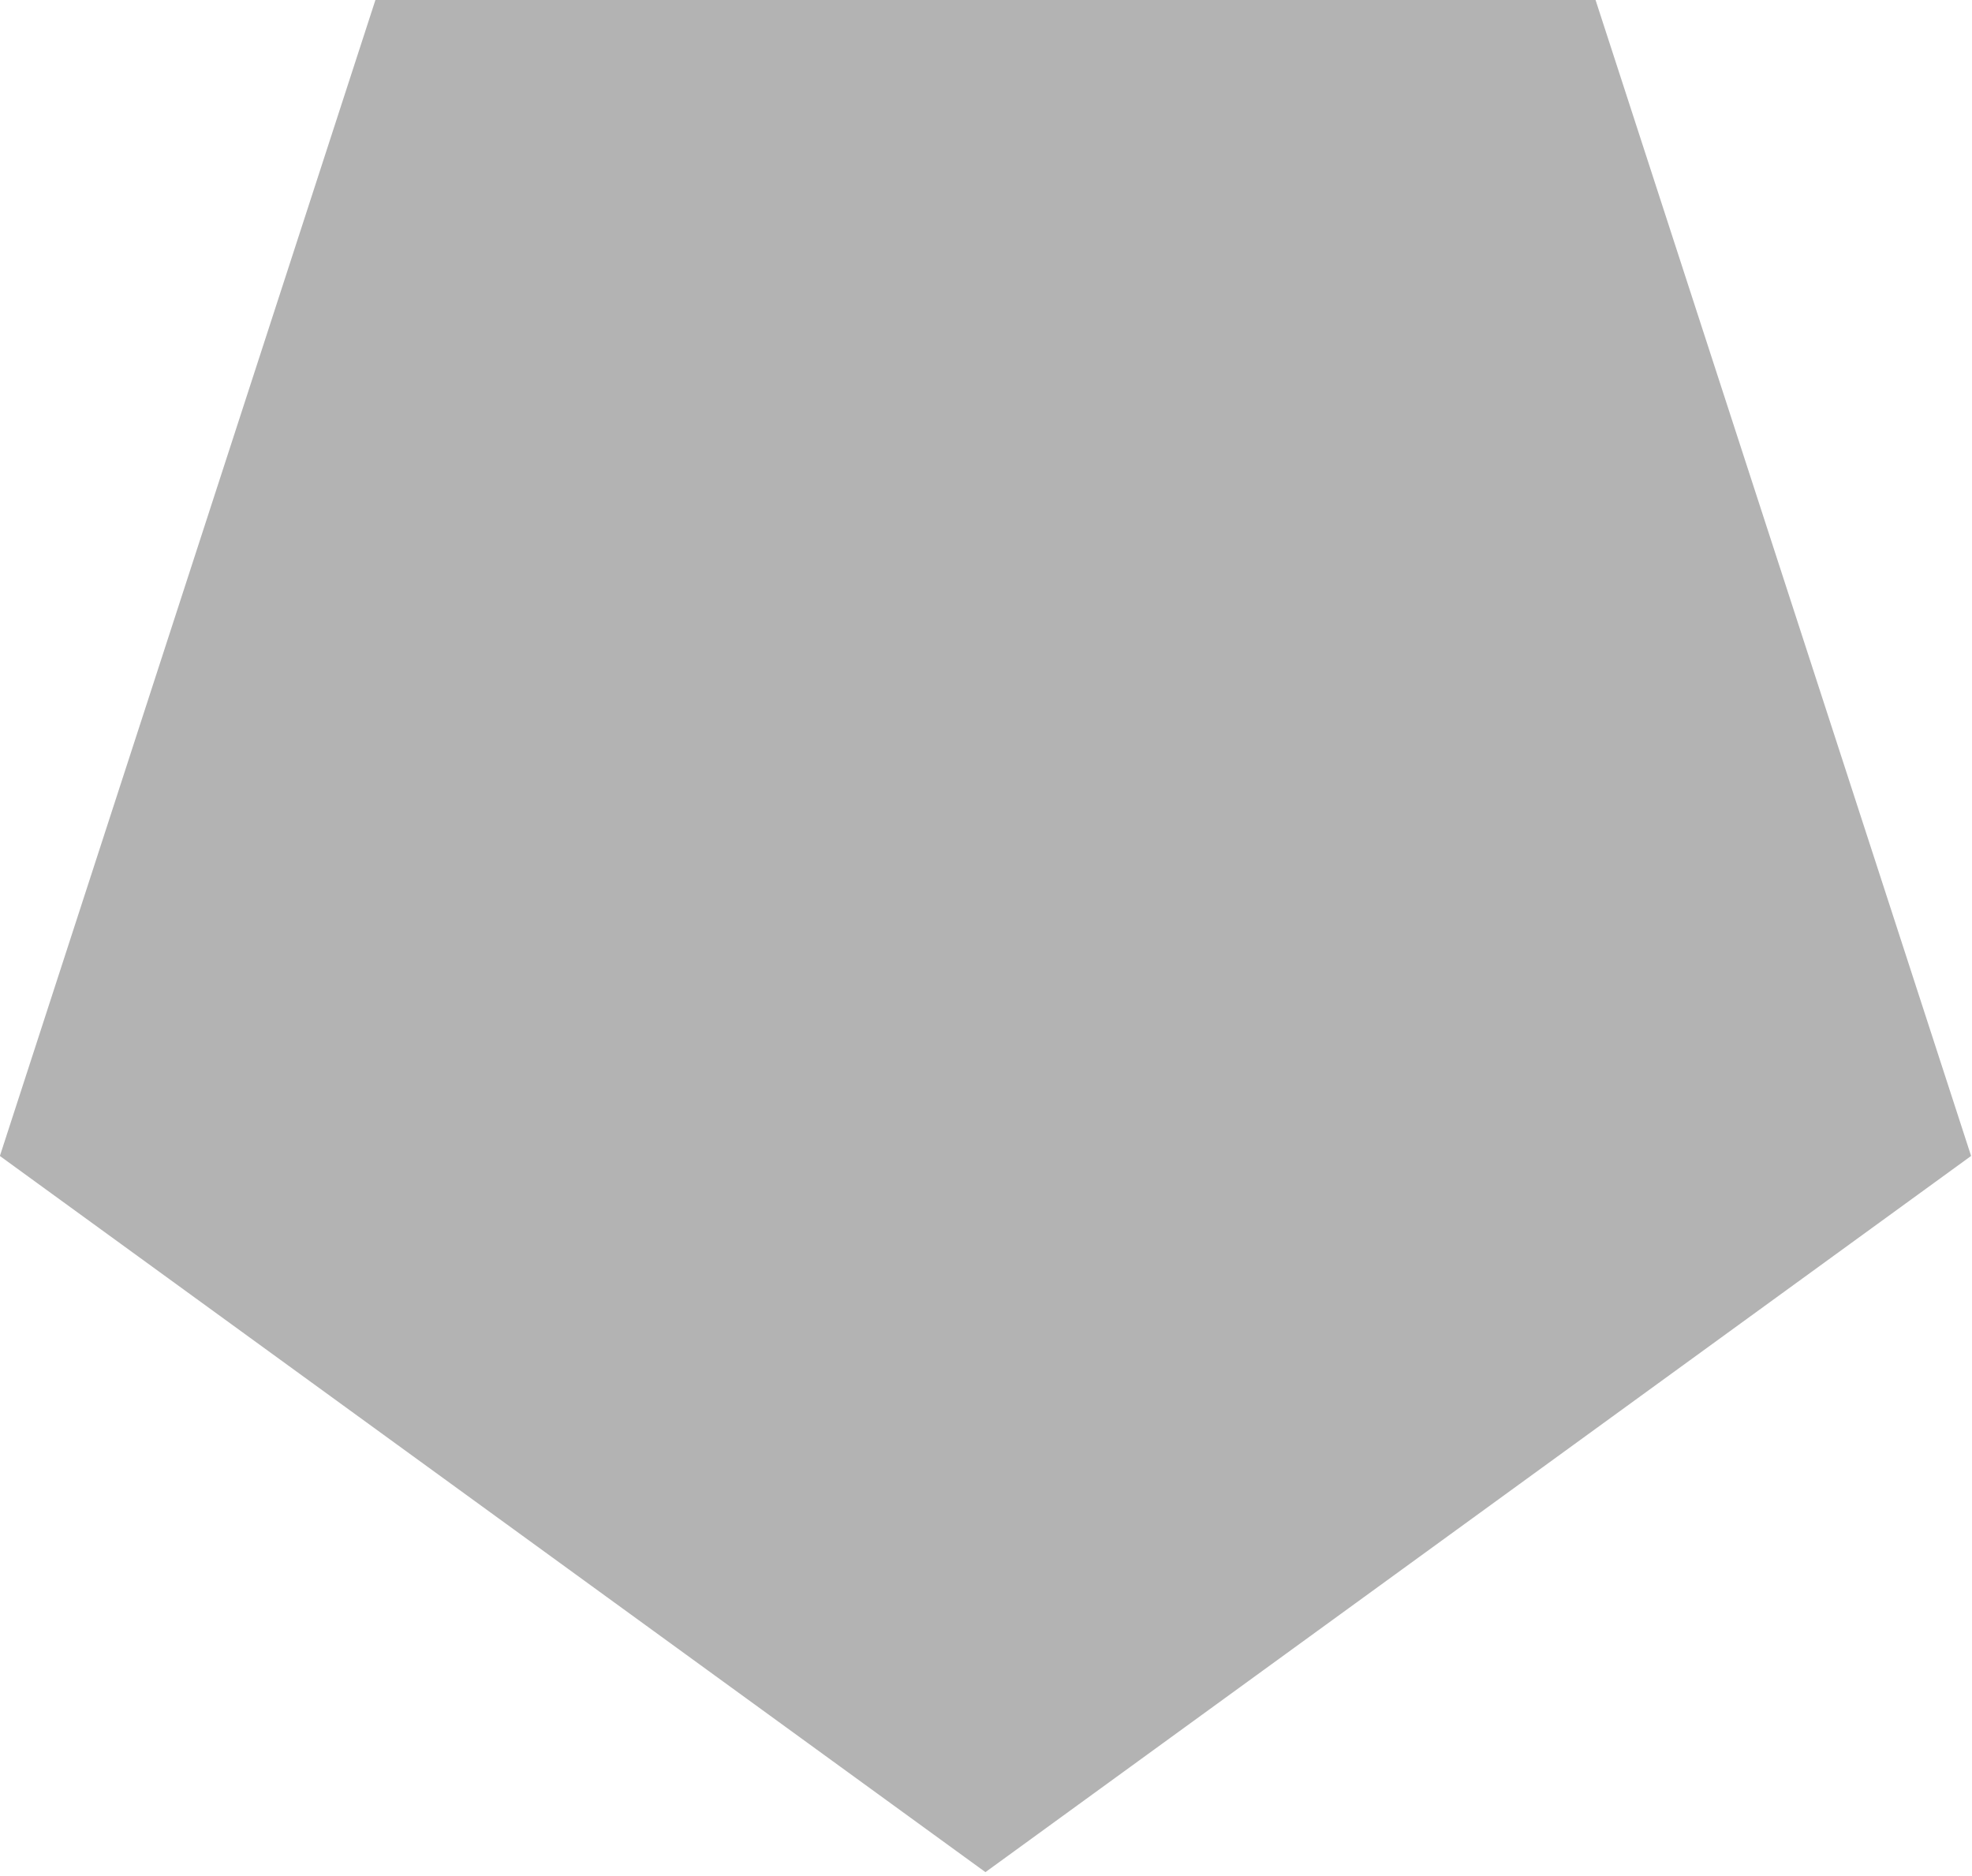 <?xml version="1.0" encoding="UTF-8" standalone="no"?>
<!-- Created with Inkscape (http://www.inkscape.org/) -->

<svg
   width="17.701mm"
   height="16.838mm"
   viewBox="0 0 17.701 16.838"
   version="1.1"
   id="svg1"
   xml:space="preserve"
   xmlns="http://www.w3.org/2000/svg"
   xmlns:svg="http://www.w3.org/2000/svg"><defs
     id="defs1" /><g
     id="layer1"
     transform="translate(-98.111,-95.241)"><path
       style="fill:#b3b3b3;fill-opacity:1;stroke-width:1.167"
       id="path19"
       d="m 46.958,16.376 12.61,-1.997 5.796,11.375 -9.028,9.028 -11.375,-5.796 z"
       transform="matrix(0.846,0.134,-0.134,0.846,63.957,75.069)" /></g></svg>
